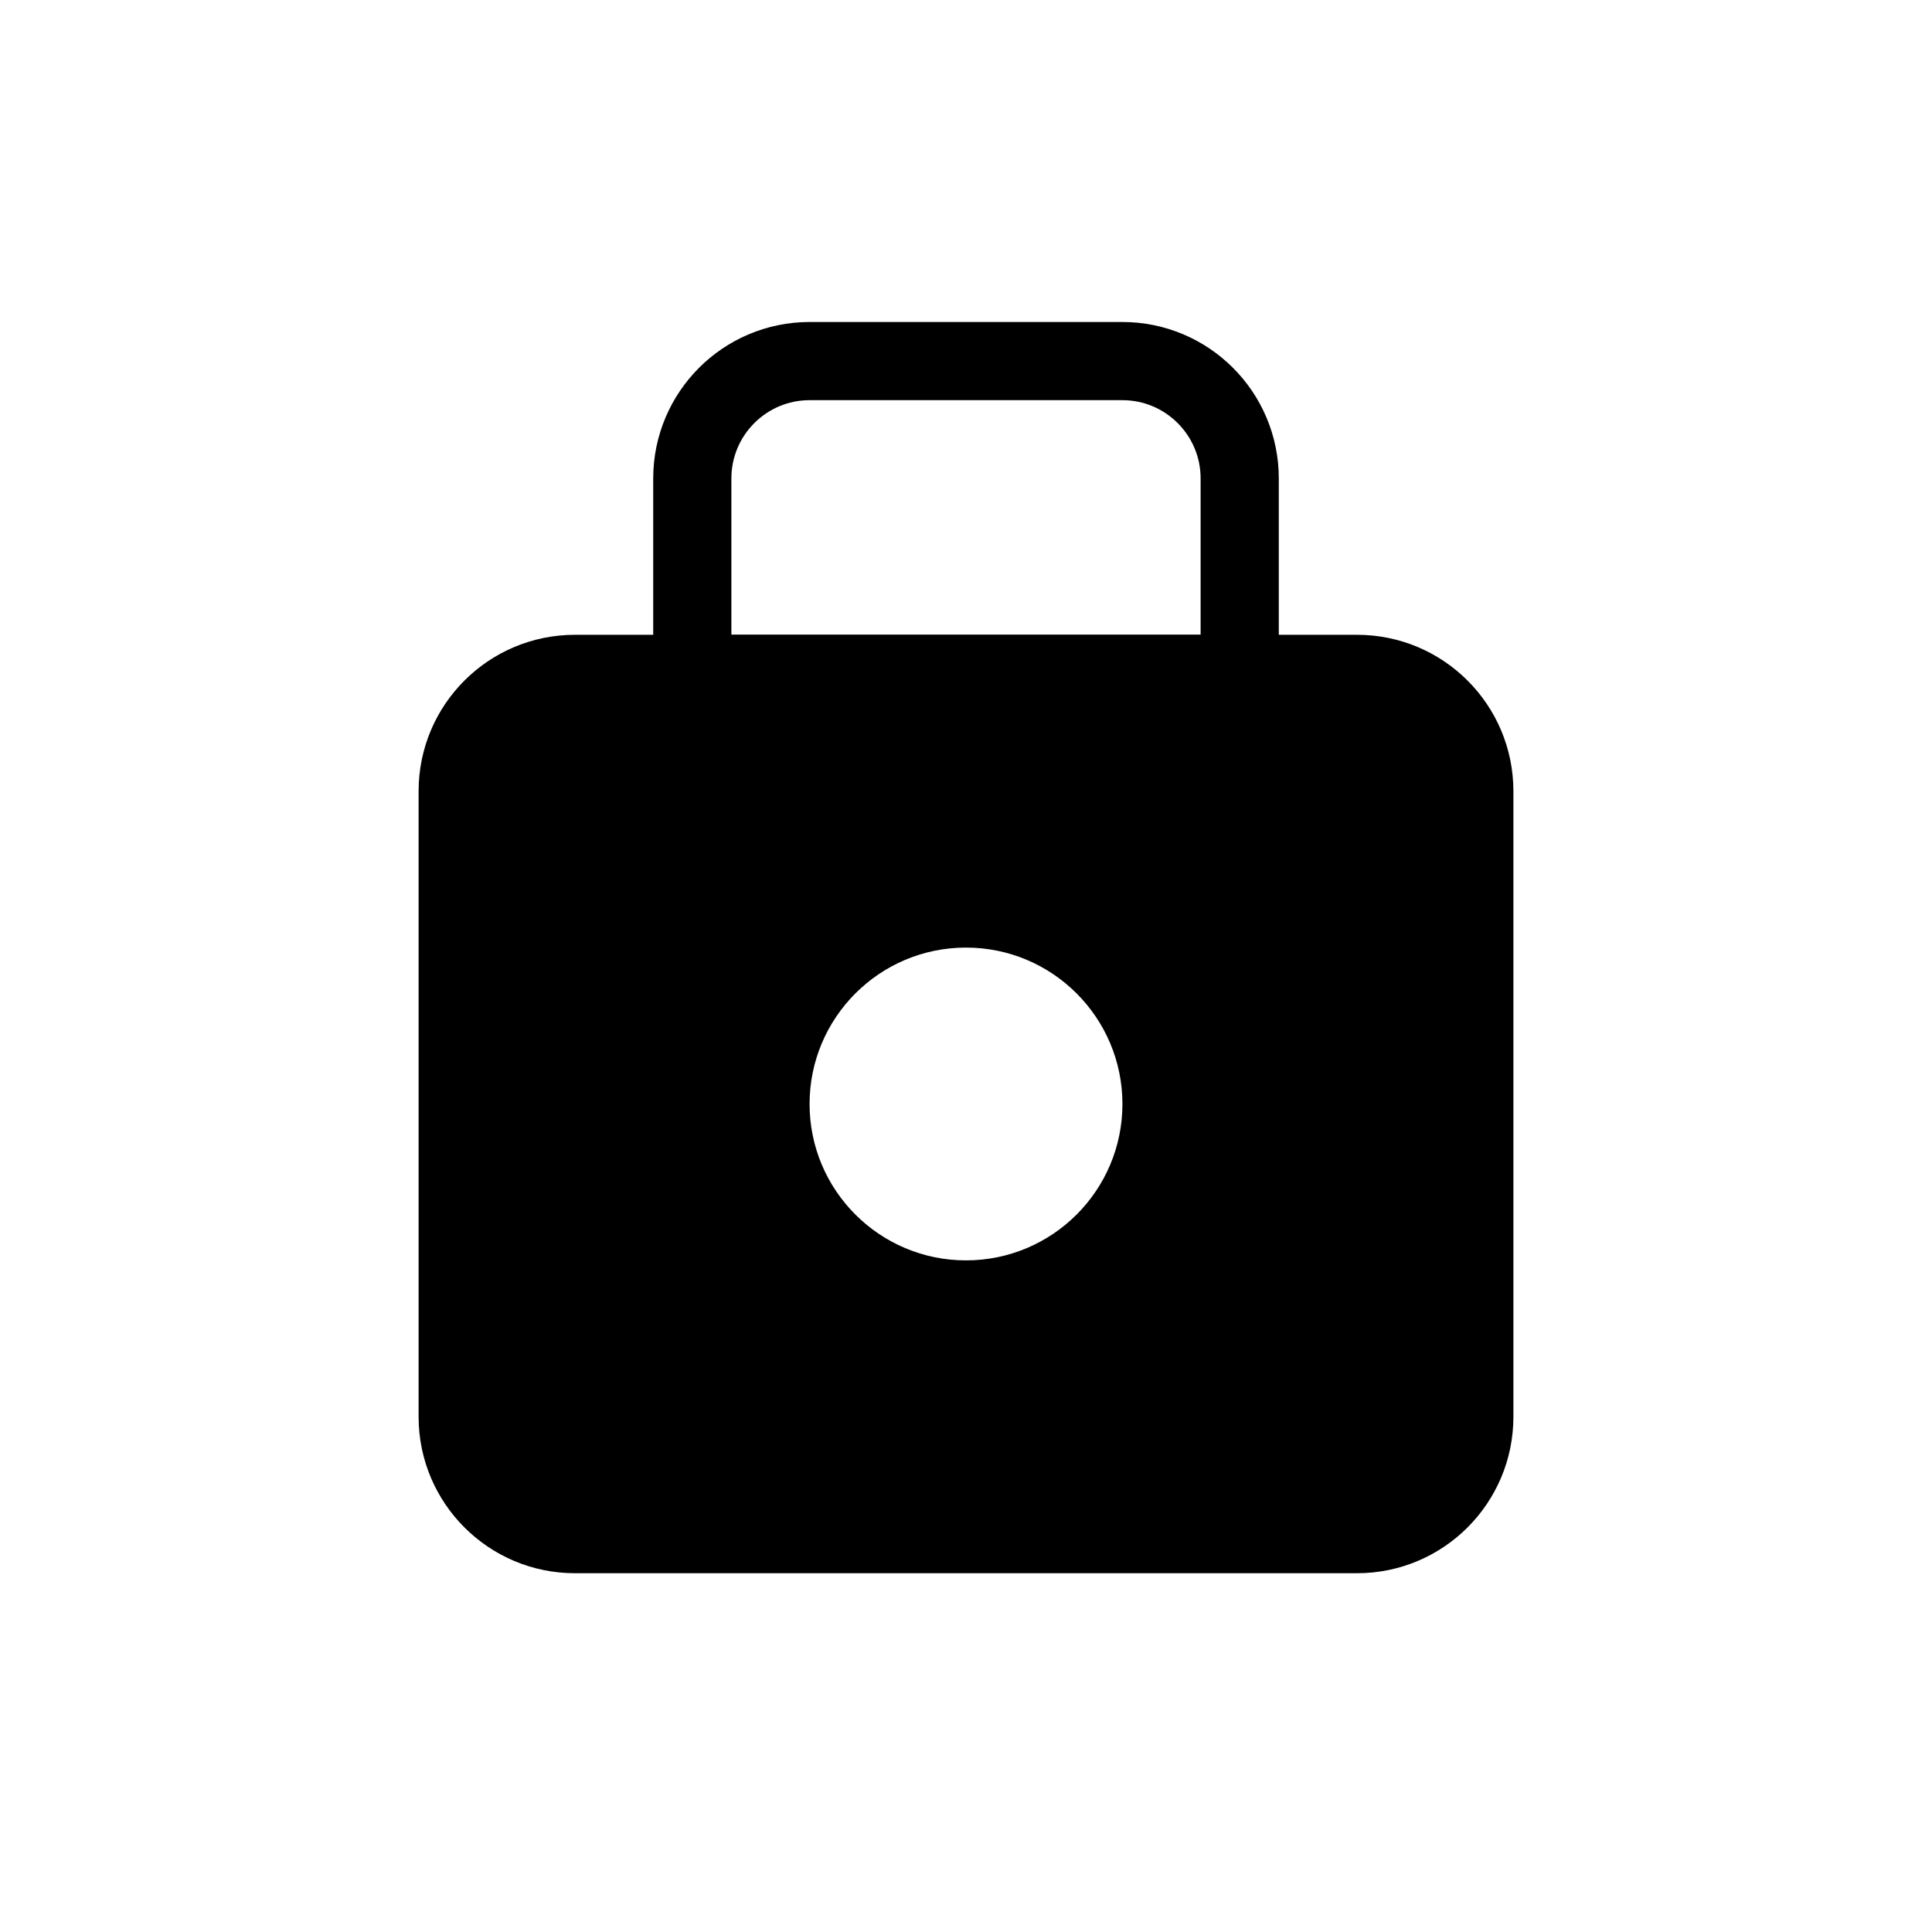 <svg width="30" height="30" viewBox="0 0 30 30" fill="none" xmlns="http://www.w3.org/2000/svg">
<path fill-rule="evenodd" clip-rule="evenodd" d="M8.929 9.857C7.587 9.857 6.5 10.944 6.5 12.286V22C6.5 23.341 7.587 24.429 8.929 24.429H21.071C22.413 24.429 23.5 23.341 23.5 22V12.286C23.5 10.944 22.413 9.857 21.071 9.857H8.929ZM15 19.571C16.341 19.571 17.429 18.484 17.429 17.143C17.429 15.802 16.341 14.714 15 14.714C13.659 14.714 12.571 15.802 12.571 17.143C12.571 18.484 13.659 19.571 15 19.571Z" fill="black"/>
<path d="M10.75 10.464H19.25V7.429C19.25 6.423 18.434 5.607 17.429 5.607H12.571C11.566 5.607 10.75 6.423 10.75 7.429V10.464Z" stroke="black" stroke-width="1.214"/>
</svg>
